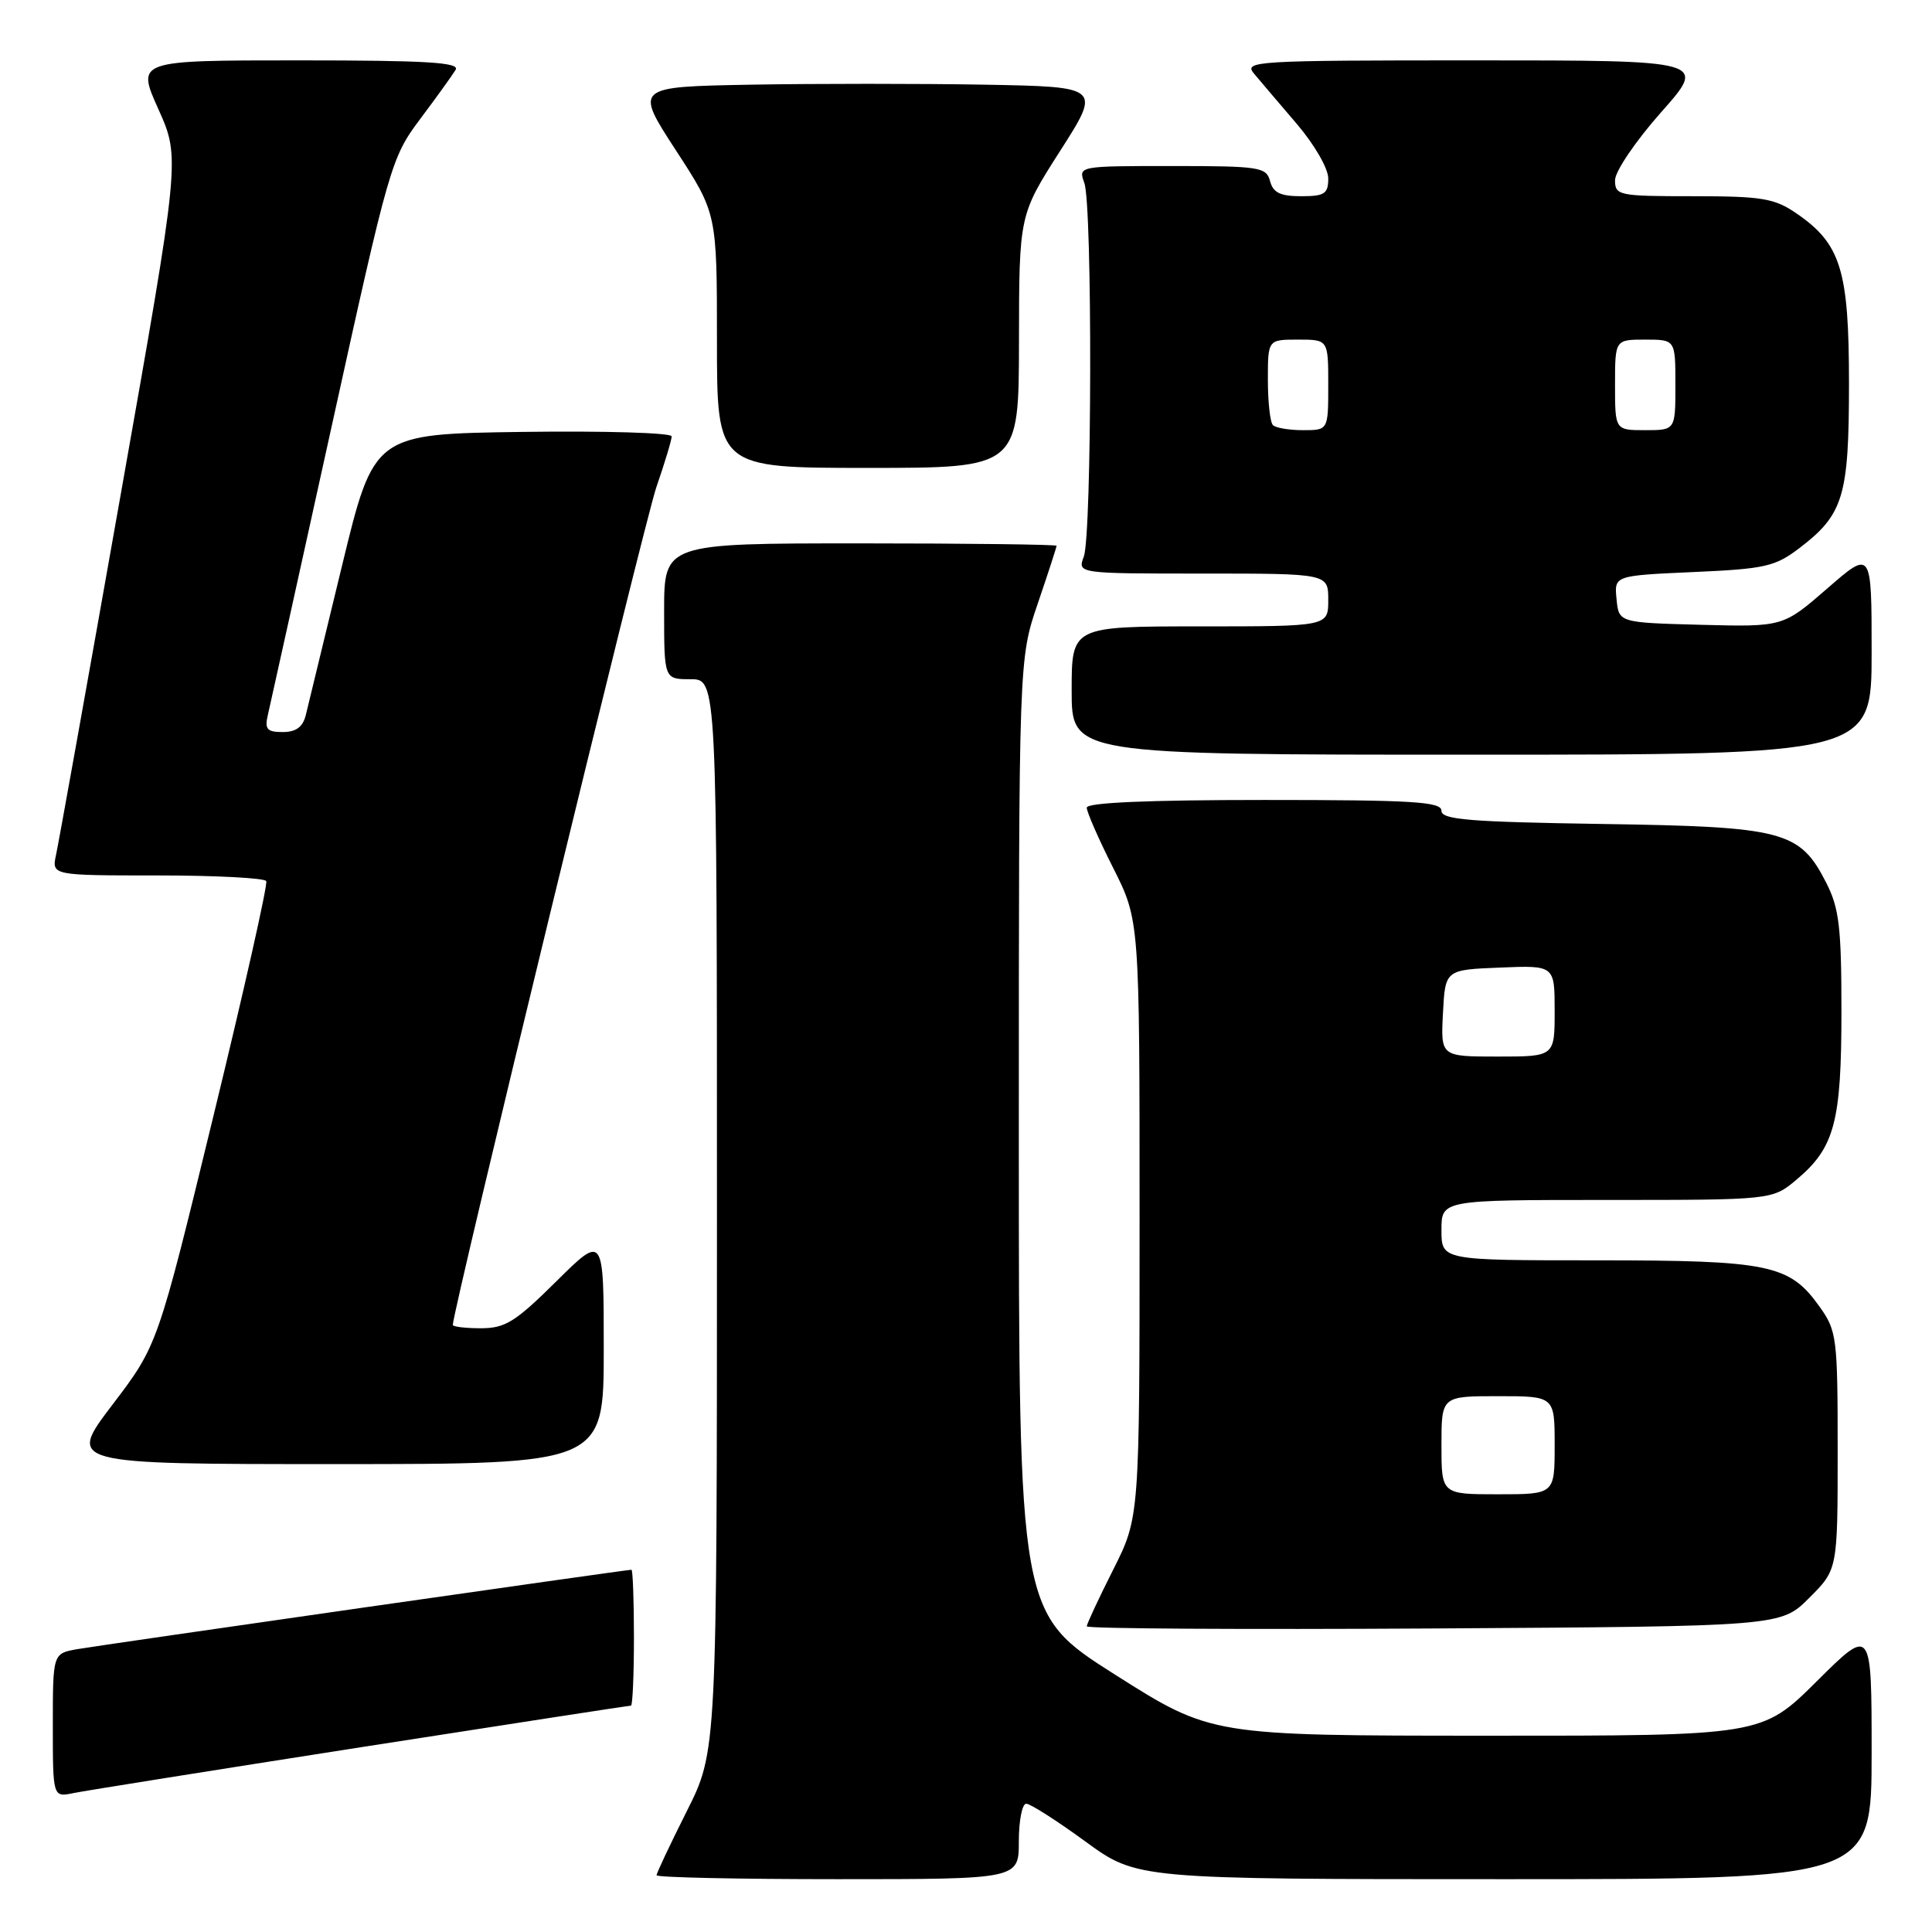 <?xml version="1.0" encoding="UTF-8" standalone="no"?>
<!DOCTYPE svg PUBLIC "-//W3C//DTD SVG 1.1//EN" "http://www.w3.org/Graphics/SVG/1.1/DTD/svg11.dtd" >
<svg xmlns="http://www.w3.org/2000/svg" xmlns:xlink="http://www.w3.org/1999/xlink" version="1.1" viewBox="0 0 256 256">
 <g >
 <path fill="currentColor"
d=" M 135.00 244.00 C 135.00 241.25 135.44 239.00 135.98 239.00 C 136.52 239.00 140.04 241.25 143.81 244.00 C 150.66 249.00 150.66 249.00 199.33 249.00 C 248.00 249.00 248.00 249.00 248.00 232.28 C 248.00 215.55 248.00 215.55 240.73 222.78 C 233.45 230.00 233.45 230.00 196.98 229.99 C 160.50 229.98 160.50 229.98 147.75 221.90 C 135.00 213.81 135.00 213.81 135.00 150.58 C 135.00 87.35 135.00 87.35 137.50 80.00 C 138.88 75.96 140.00 72.50 140.00 72.32 C 140.00 72.15 128.30 72.00 114.00 72.00 C 88.00 72.00 88.00 72.00 88.00 81.00 C 88.00 90.00 88.00 90.00 91.50 90.00 C 95.00 90.00 95.00 90.00 95.00 161.02 C 95.00 232.04 95.00 232.04 91.00 240.00 C 88.80 244.38 87.00 248.19 87.00 248.48 C 87.00 248.77 97.80 249.00 111.00 249.00 C 135.00 249.00 135.00 249.00 135.00 244.00 Z  M 47.86 231.51 C 67.30 228.48 83.39 226.00 83.61 226.00 C 83.82 226.00 84.00 221.95 84.00 217.00 C 84.00 212.05 83.85 208.00 83.67 208.00 C 82.97 208.00 13.32 217.98 10.25 218.52 C 7.00 219.09 7.00 219.09 7.00 228.62 C 7.00 238.16 7.00 238.16 9.75 237.59 C 11.26 237.28 28.41 234.55 47.86 231.51 Z  M 239.73 211.73 C 243.50 207.97 243.50 207.97 243.50 192.23 C 243.50 177.23 243.39 176.34 241.10 173.14 C 237.12 167.55 234.47 167.00 211.53 167.00 C 191.00 167.00 191.00 167.00 191.00 163.00 C 191.00 159.00 191.00 159.00 212.92 159.00 C 234.85 159.00 234.85 159.00 238.06 156.30 C 243.10 152.06 244.00 148.67 244.00 133.99 C 244.00 122.87 243.70 120.33 241.99 116.98 C 238.48 110.09 236.39 109.54 212.25 109.18 C 194.65 108.91 191.00 108.61 191.00 107.43 C 191.00 106.23 187.20 106.00 167.50 106.00 C 152.12 106.00 144.00 106.35 144.00 107.02 C 144.00 107.59 145.57 111.18 147.50 115.00 C 151.00 121.95 151.00 121.95 151.00 161.50 C 151.00 201.05 151.00 201.05 147.50 208.00 C 145.57 211.82 144.00 215.20 144.00 215.50 C 144.00 215.81 164.69 215.93 189.98 215.78 C 235.97 215.50 235.97 215.50 239.73 211.73 Z  M 80.00 178.78 C 80.00 163.56 80.00 163.56 73.72 169.78 C 68.28 175.17 66.95 176.00 63.72 176.00 C 61.68 176.00 60.00 175.80 60.00 175.56 C 60.00 173.63 85.38 69.17 86.96 64.59 C 88.08 61.34 89.00 58.30 89.00 57.82 C 89.00 57.35 80.12 57.08 69.27 57.23 C 49.55 57.50 49.55 57.50 45.31 75.00 C 42.98 84.62 40.82 93.51 40.52 94.75 C 40.13 96.34 39.22 97.00 37.46 97.00 C 35.38 97.00 35.05 96.62 35.49 94.75 C 35.78 93.51 39.56 76.41 43.89 56.75 C 51.59 21.76 51.84 20.89 55.69 15.75 C 57.86 12.86 59.96 9.94 60.37 9.25 C 60.96 8.27 56.55 8.00 39.60 8.00 C 18.08 8.00 18.08 8.00 20.99 14.47 C 23.89 20.95 23.89 20.95 15.96 65.72 C 11.60 90.35 7.76 111.74 7.43 113.25 C 6.84 116.00 6.84 116.00 20.86 116.00 C 28.57 116.00 35.06 116.34 35.28 116.75 C 35.50 117.16 32.35 131.17 28.28 147.88 C 20.89 178.26 20.89 178.26 14.90 186.13 C 8.91 194.00 8.91 194.00 44.46 194.00 C 80.00 194.00 80.00 194.00 80.00 178.78 Z  M 248.00 86.43 C 248.00 72.86 248.00 72.86 242.13 77.97 C 236.26 83.07 236.26 83.07 225.38 82.79 C 214.50 82.50 214.50 82.50 214.20 79.38 C 213.89 76.27 213.89 76.27 224.38 75.80 C 233.88 75.38 235.21 75.08 238.44 72.62 C 244.28 68.16 245.00 65.76 245.00 50.78 C 245.00 35.77 243.92 32.29 238.00 28.25 C 235.11 26.27 233.44 26.00 224.35 26.00 C 214.48 26.00 214.00 25.90 214.00 23.88 C 214.00 22.71 216.72 18.70 220.10 14.88 C 226.21 8.00 226.21 8.00 195.45 8.00 C 166.26 8.00 164.76 8.09 166.16 9.75 C 166.96 10.71 169.51 13.70 171.81 16.39 C 174.16 19.14 176.00 22.32 176.00 23.64 C 176.00 25.68 175.52 26.00 172.41 26.00 C 169.65 26.00 168.69 25.53 168.29 24.00 C 167.80 22.14 166.93 22.00 155.32 22.00 C 142.87 22.00 142.87 22.00 143.68 24.25 C 144.76 27.21 144.69 70.85 143.61 73.75 C 142.77 76.00 142.77 76.00 159.38 76.00 C 176.00 76.00 176.00 76.00 176.00 79.50 C 176.00 83.00 176.00 83.00 159.00 83.00 C 142.00 83.00 142.00 83.00 142.00 91.50 C 142.00 100.00 142.00 100.00 195.00 100.00 C 248.00 100.00 248.00 100.00 248.00 86.43 Z  M 135.02 45.25 C 135.04 28.50 135.04 28.50 140.47 20.00 C 145.91 11.50 145.91 11.50 130.45 11.22 C 121.95 11.07 108.04 11.07 99.54 11.22 C 84.09 11.50 84.09 11.50 89.54 19.89 C 95.00 28.27 95.00 28.27 95.00 45.14 C 95.00 62.00 95.00 62.00 115.00 62.00 C 135.00 62.00 135.00 62.00 135.02 45.25 Z  M 191.00 191.50 C 191.00 185.00 191.00 185.00 198.50 185.00 C 206.00 185.00 206.00 185.00 206.00 191.50 C 206.00 198.00 206.00 198.00 198.50 198.00 C 191.00 198.00 191.00 198.00 191.00 191.50 Z  M 191.20 134.25 C 191.50 128.50 191.50 128.50 198.75 128.21 C 206.00 127.91 206.00 127.91 206.00 133.96 C 206.00 140.00 206.00 140.00 198.45 140.00 C 190.90 140.00 190.90 140.00 191.20 134.25 Z  M 168.67 56.33 C 168.30 55.97 168.00 53.27 168.00 50.33 C 168.00 45.00 168.00 45.00 172.00 45.00 C 176.00 45.00 176.00 45.00 176.00 51.00 C 176.00 57.00 176.00 57.00 172.67 57.00 C 170.83 57.00 169.03 56.70 168.67 56.33 Z  M 214.00 51.00 C 214.00 45.00 214.00 45.00 218.00 45.00 C 222.00 45.00 222.00 45.00 222.00 51.00 C 222.00 57.00 222.00 57.00 218.00 57.00 C 214.00 57.00 214.00 57.00 214.00 51.00 Z "/>
</g>
</svg>